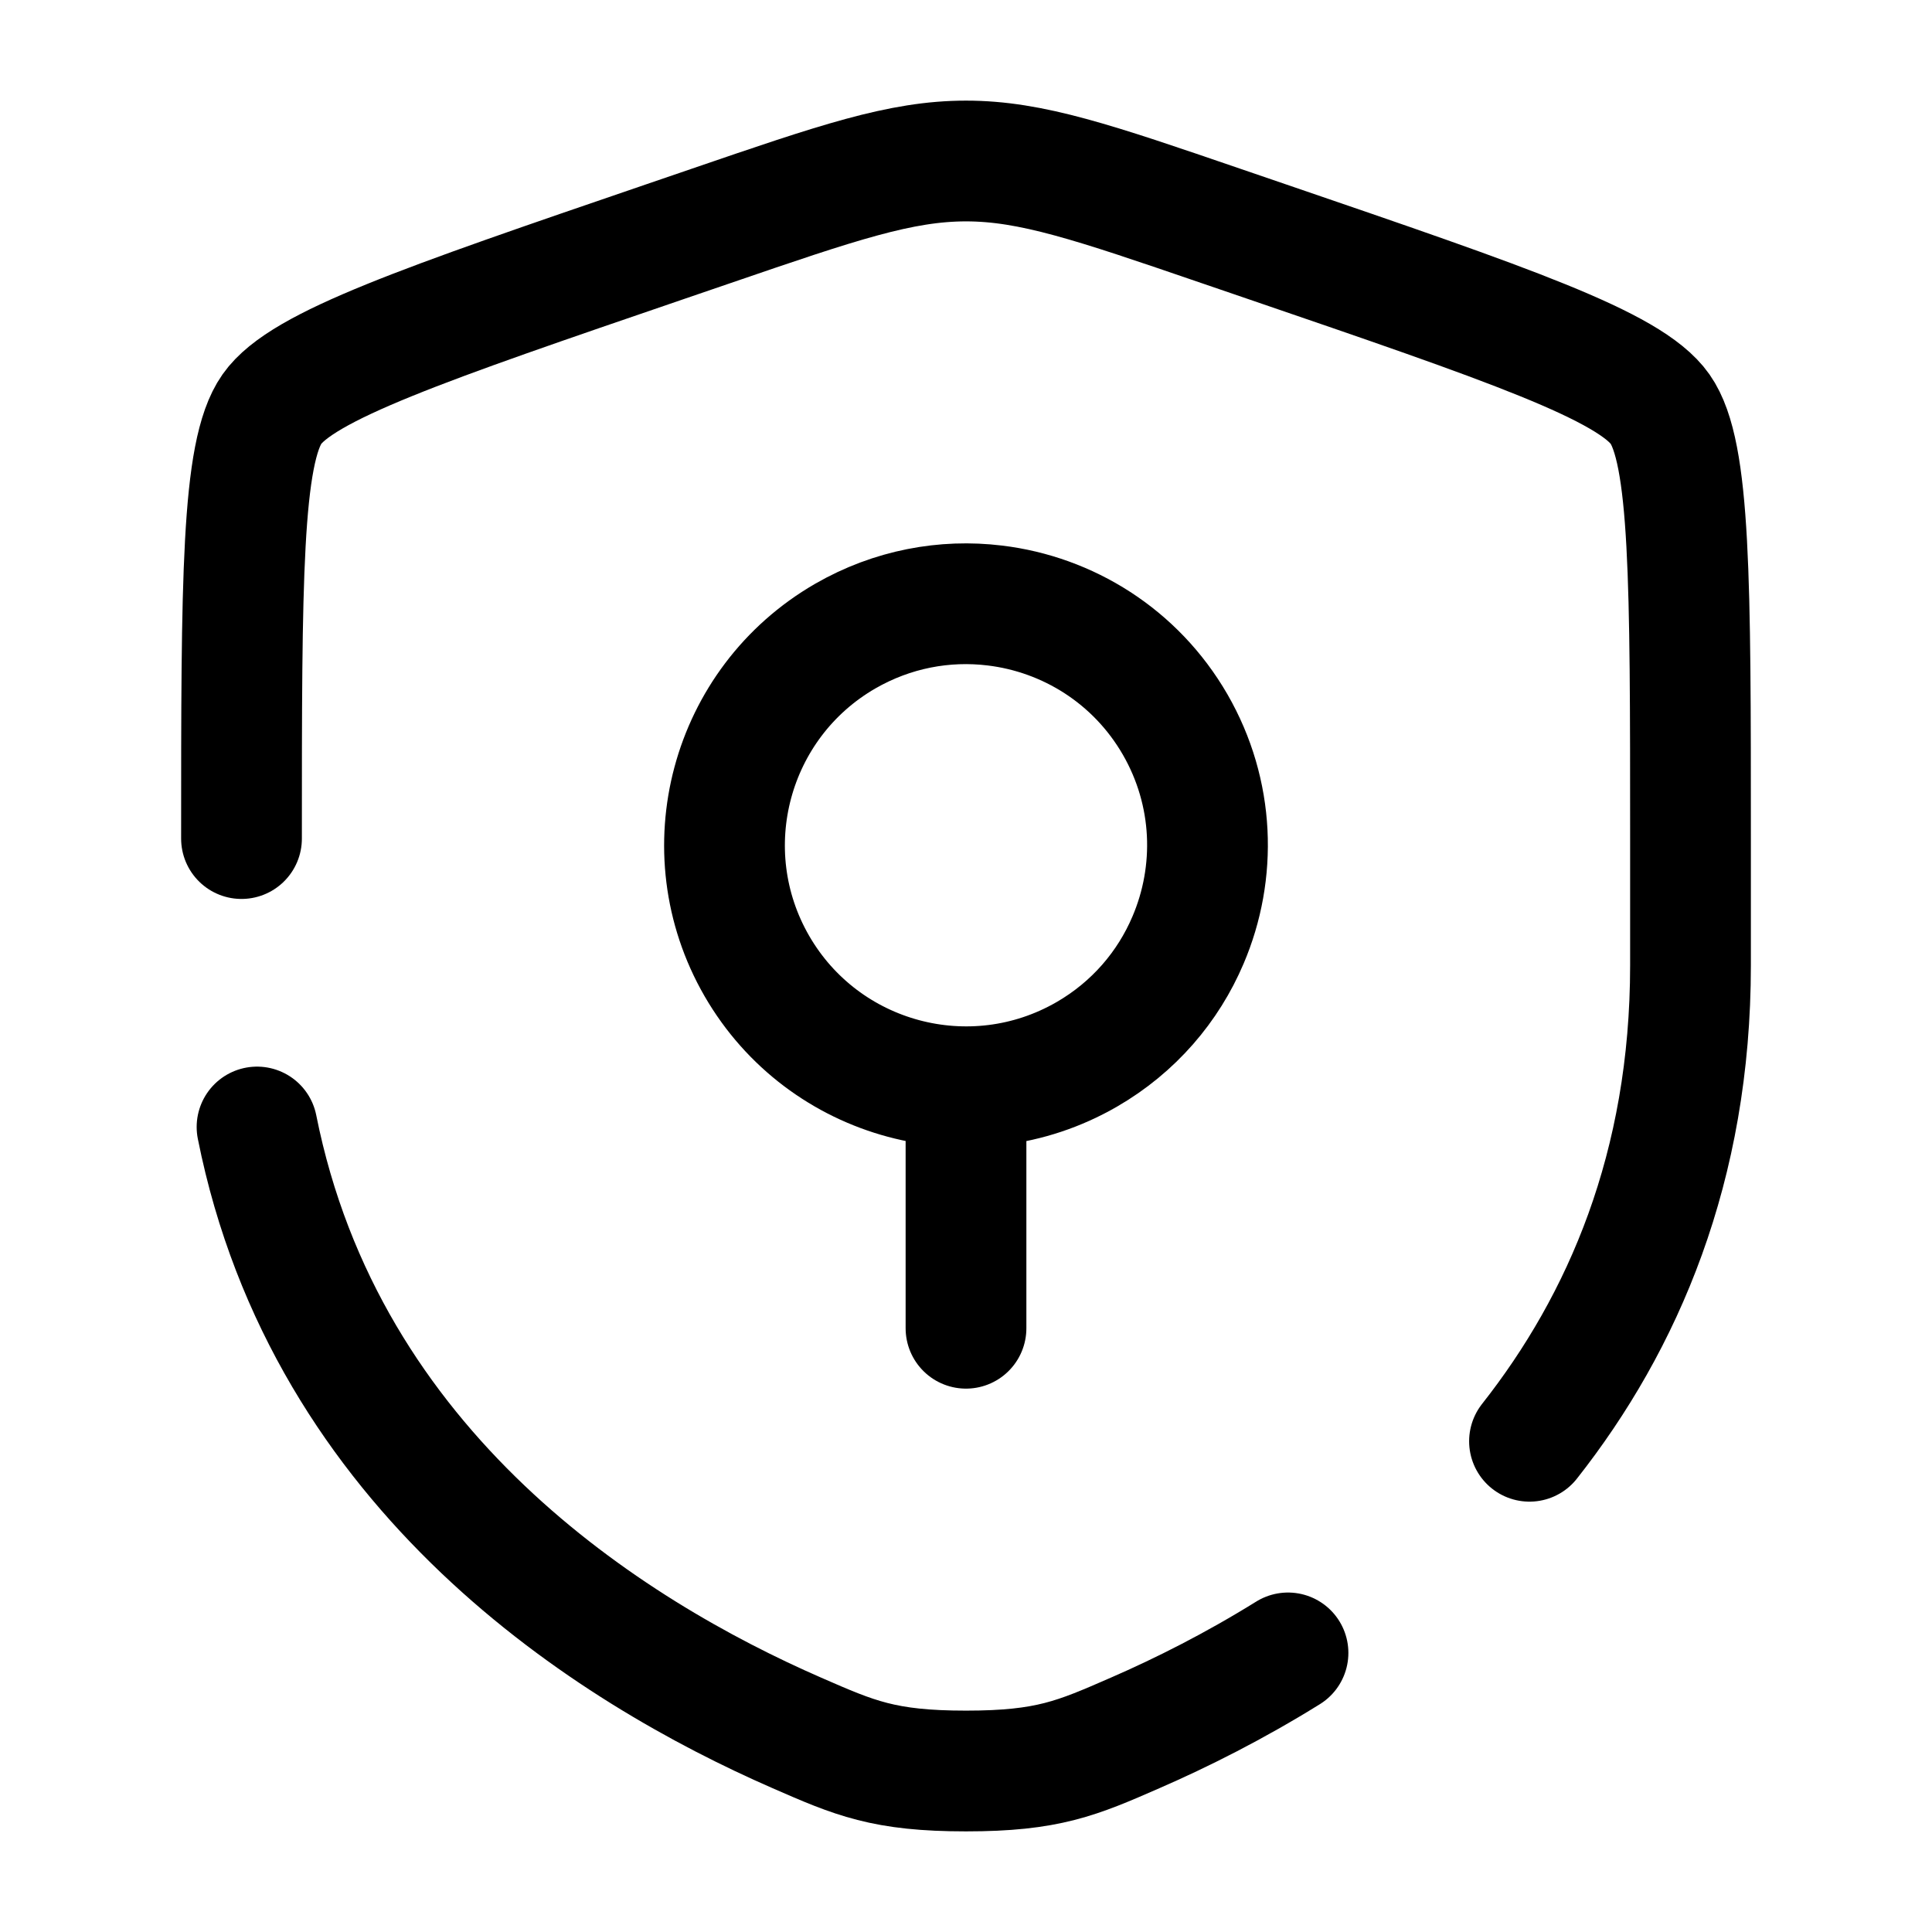 <svg width="24" height="24" viewBox="0 0 24 24" fill="none" xmlns="http://www.w3.org/2000/svg"><g id="Broken / Security / Shield Keyhole Minimalistic"><path id="Vector" d="M12 13.5V16.5M13.5 13.098C12.065 13.926 10.231 13.434 9.402 12C8.574 10.565 9.066 8.731 10.5 7.902C11.085 7.565 11.736 7.446 12.359 7.522C13.263 7.631 14.107 8.15 14.598 9C15.088 9.85 15.116 10.84 14.758 11.678C14.513 12.255 14.085 12.76 13.5 13.098Z" stroke="currentColor" stroke-width="1.5" stroke-linecap="round"/><path id="Vector_2" d="M3 10.417C3 7.219 3 5.62 3.378 5.082C3.755 4.545 5.258 4.03 8.265 3.001L8.838 2.805C10.405 2.268 11.189 2 12 2C12.811 2 13.595 2.268 15.162 2.805L15.735 3.001C18.742 4.03 20.245 4.545 20.622 5.082C21 5.62 21 7.219 21 10.417C21 10.9 21 11.423 21 11.991C21 14.496 20.163 16.428 19 17.904M3.193 14C4.05 18.298 7.576 20.513 9.899 21.527C10.62 21.842 10.981 22 12 22C13.019 22 13.38 21.842 14.101 21.527C14.68 21.275 15.332 20.948 16 20.533" stroke="currentColor" stroke-width="1.5" stroke-linecap="round"/></g></svg>